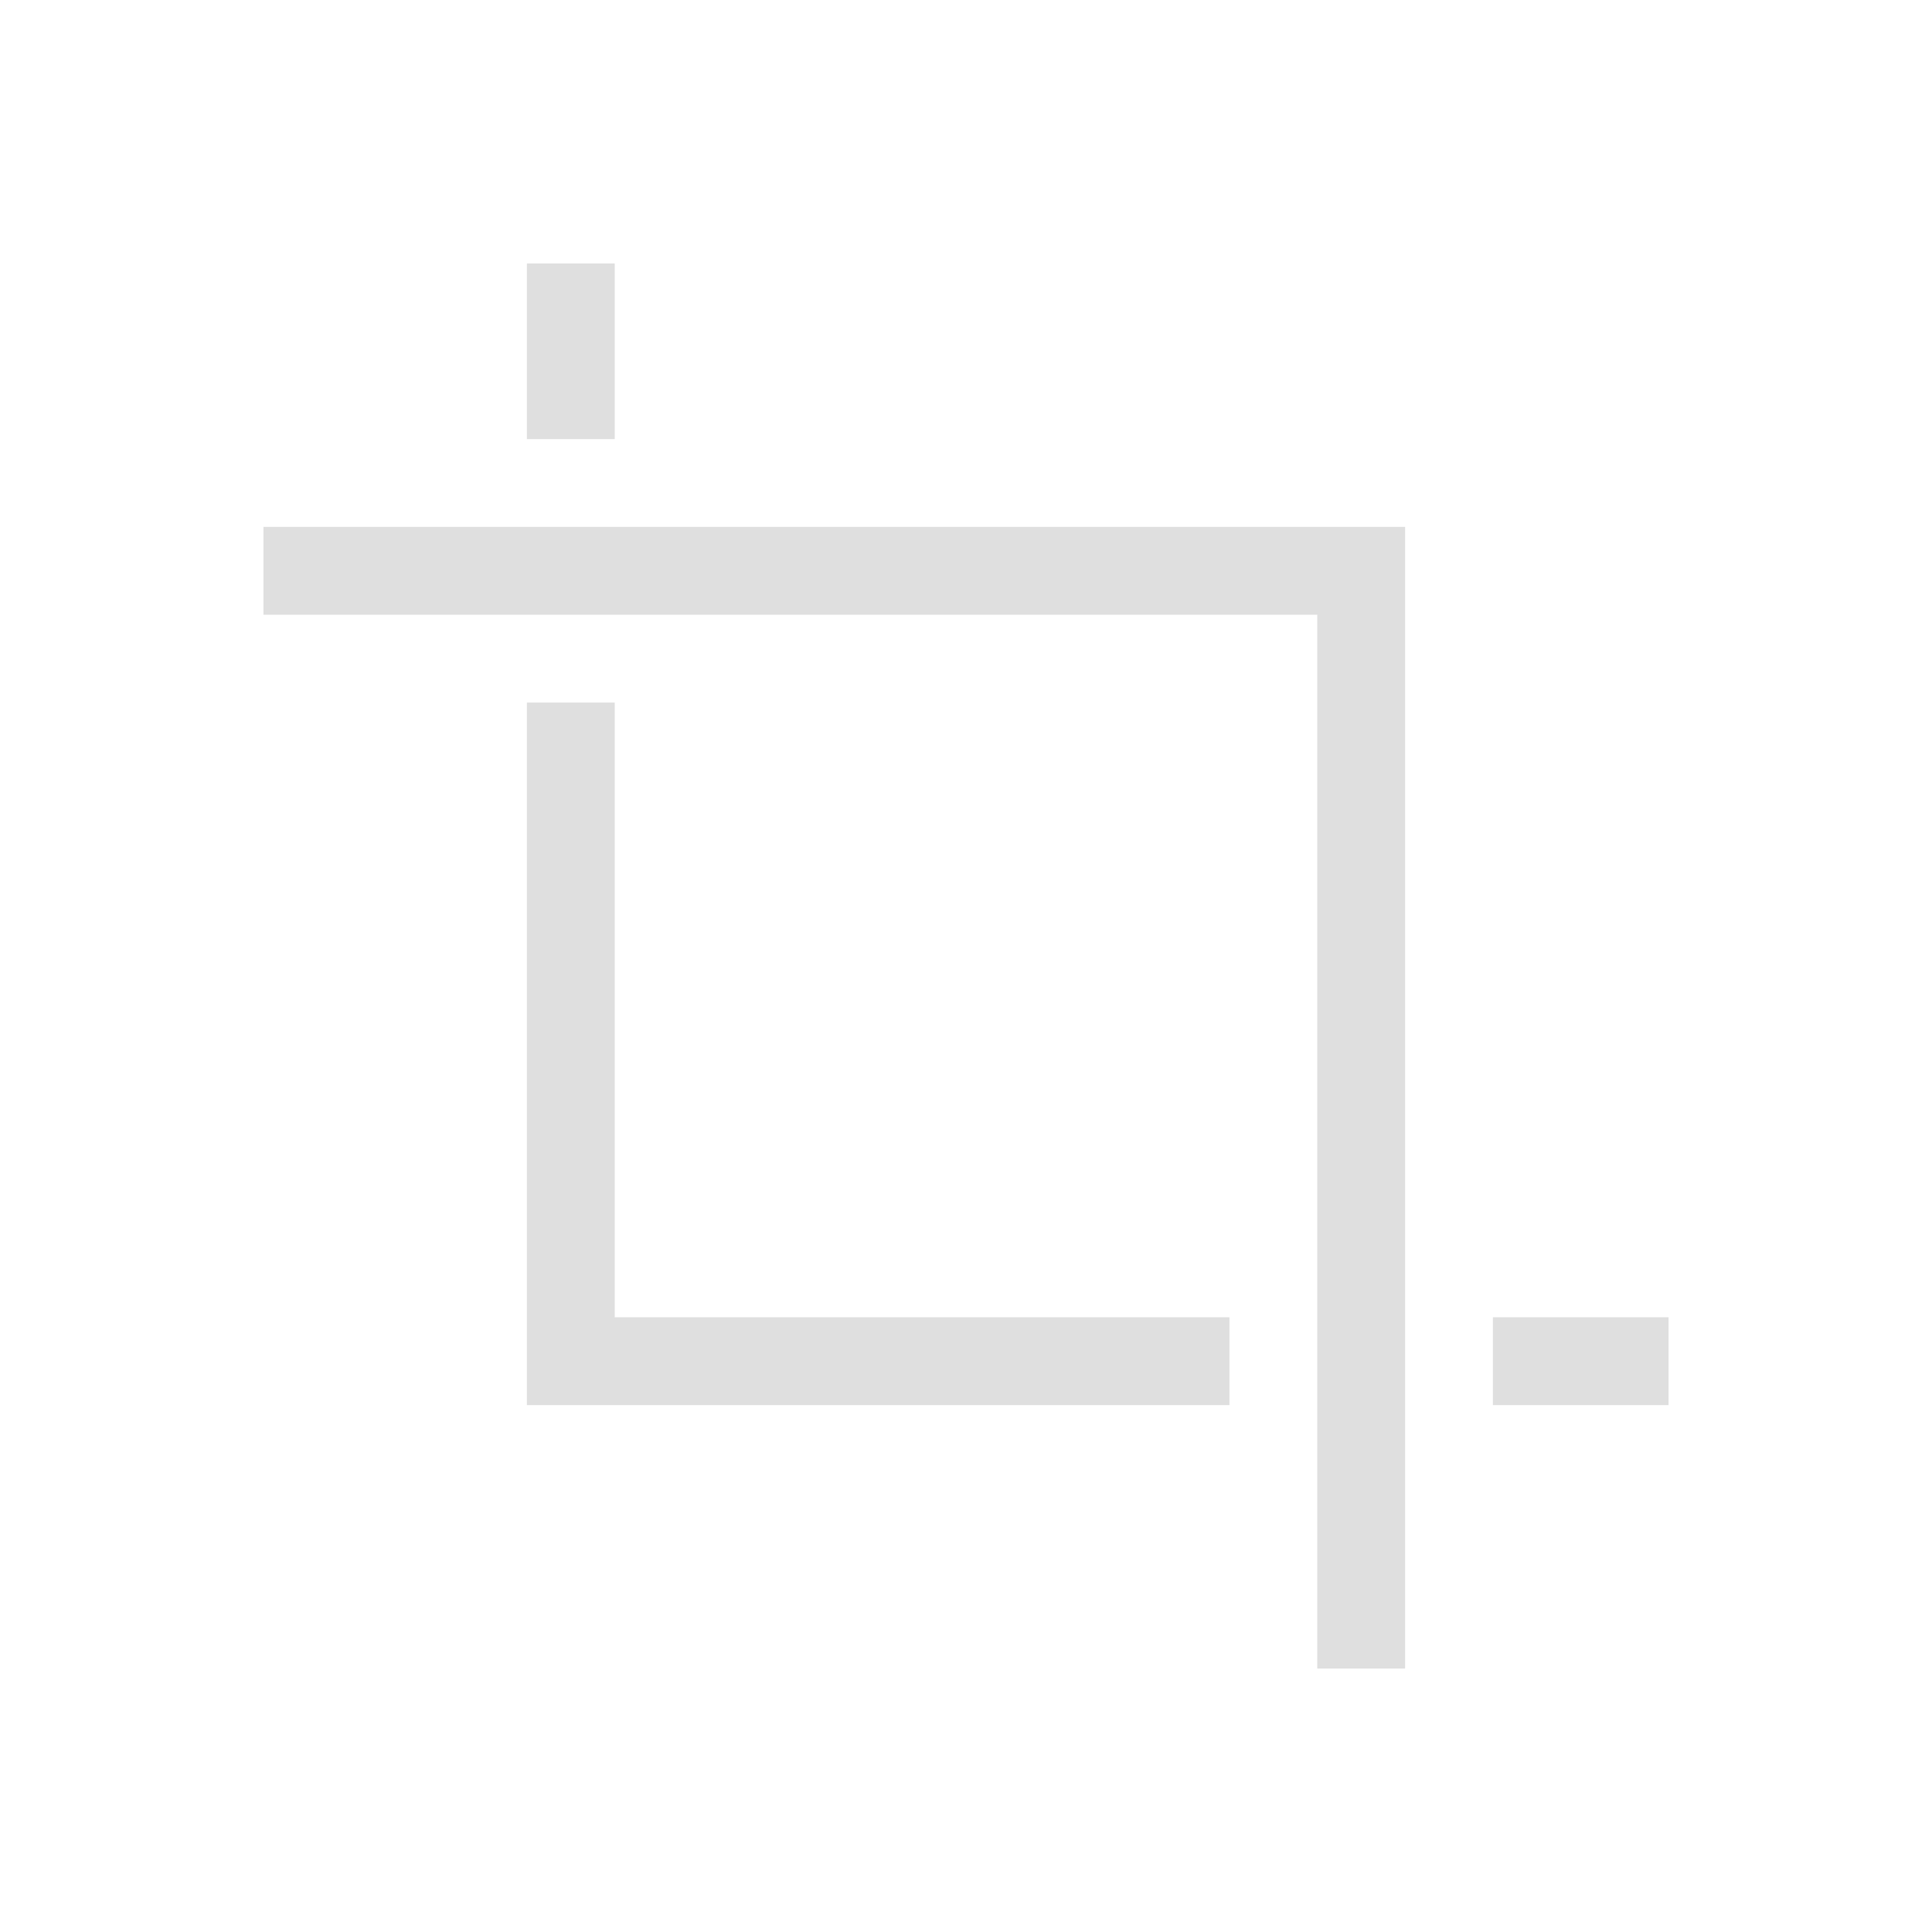<svg width="22" height="22" version="1.1" xmlns="http://www.w3.org/2000/svg">
<g transform="translate(-318 -126)">
<path d="m324 129v2h1v-2zm-3 3v1h12v12h1v-13h-2zm3 2v8h8v-1h-7v-7zm11 7v1h2v-1z" fill="#dfdfdf"/>
</g>
</svg>

